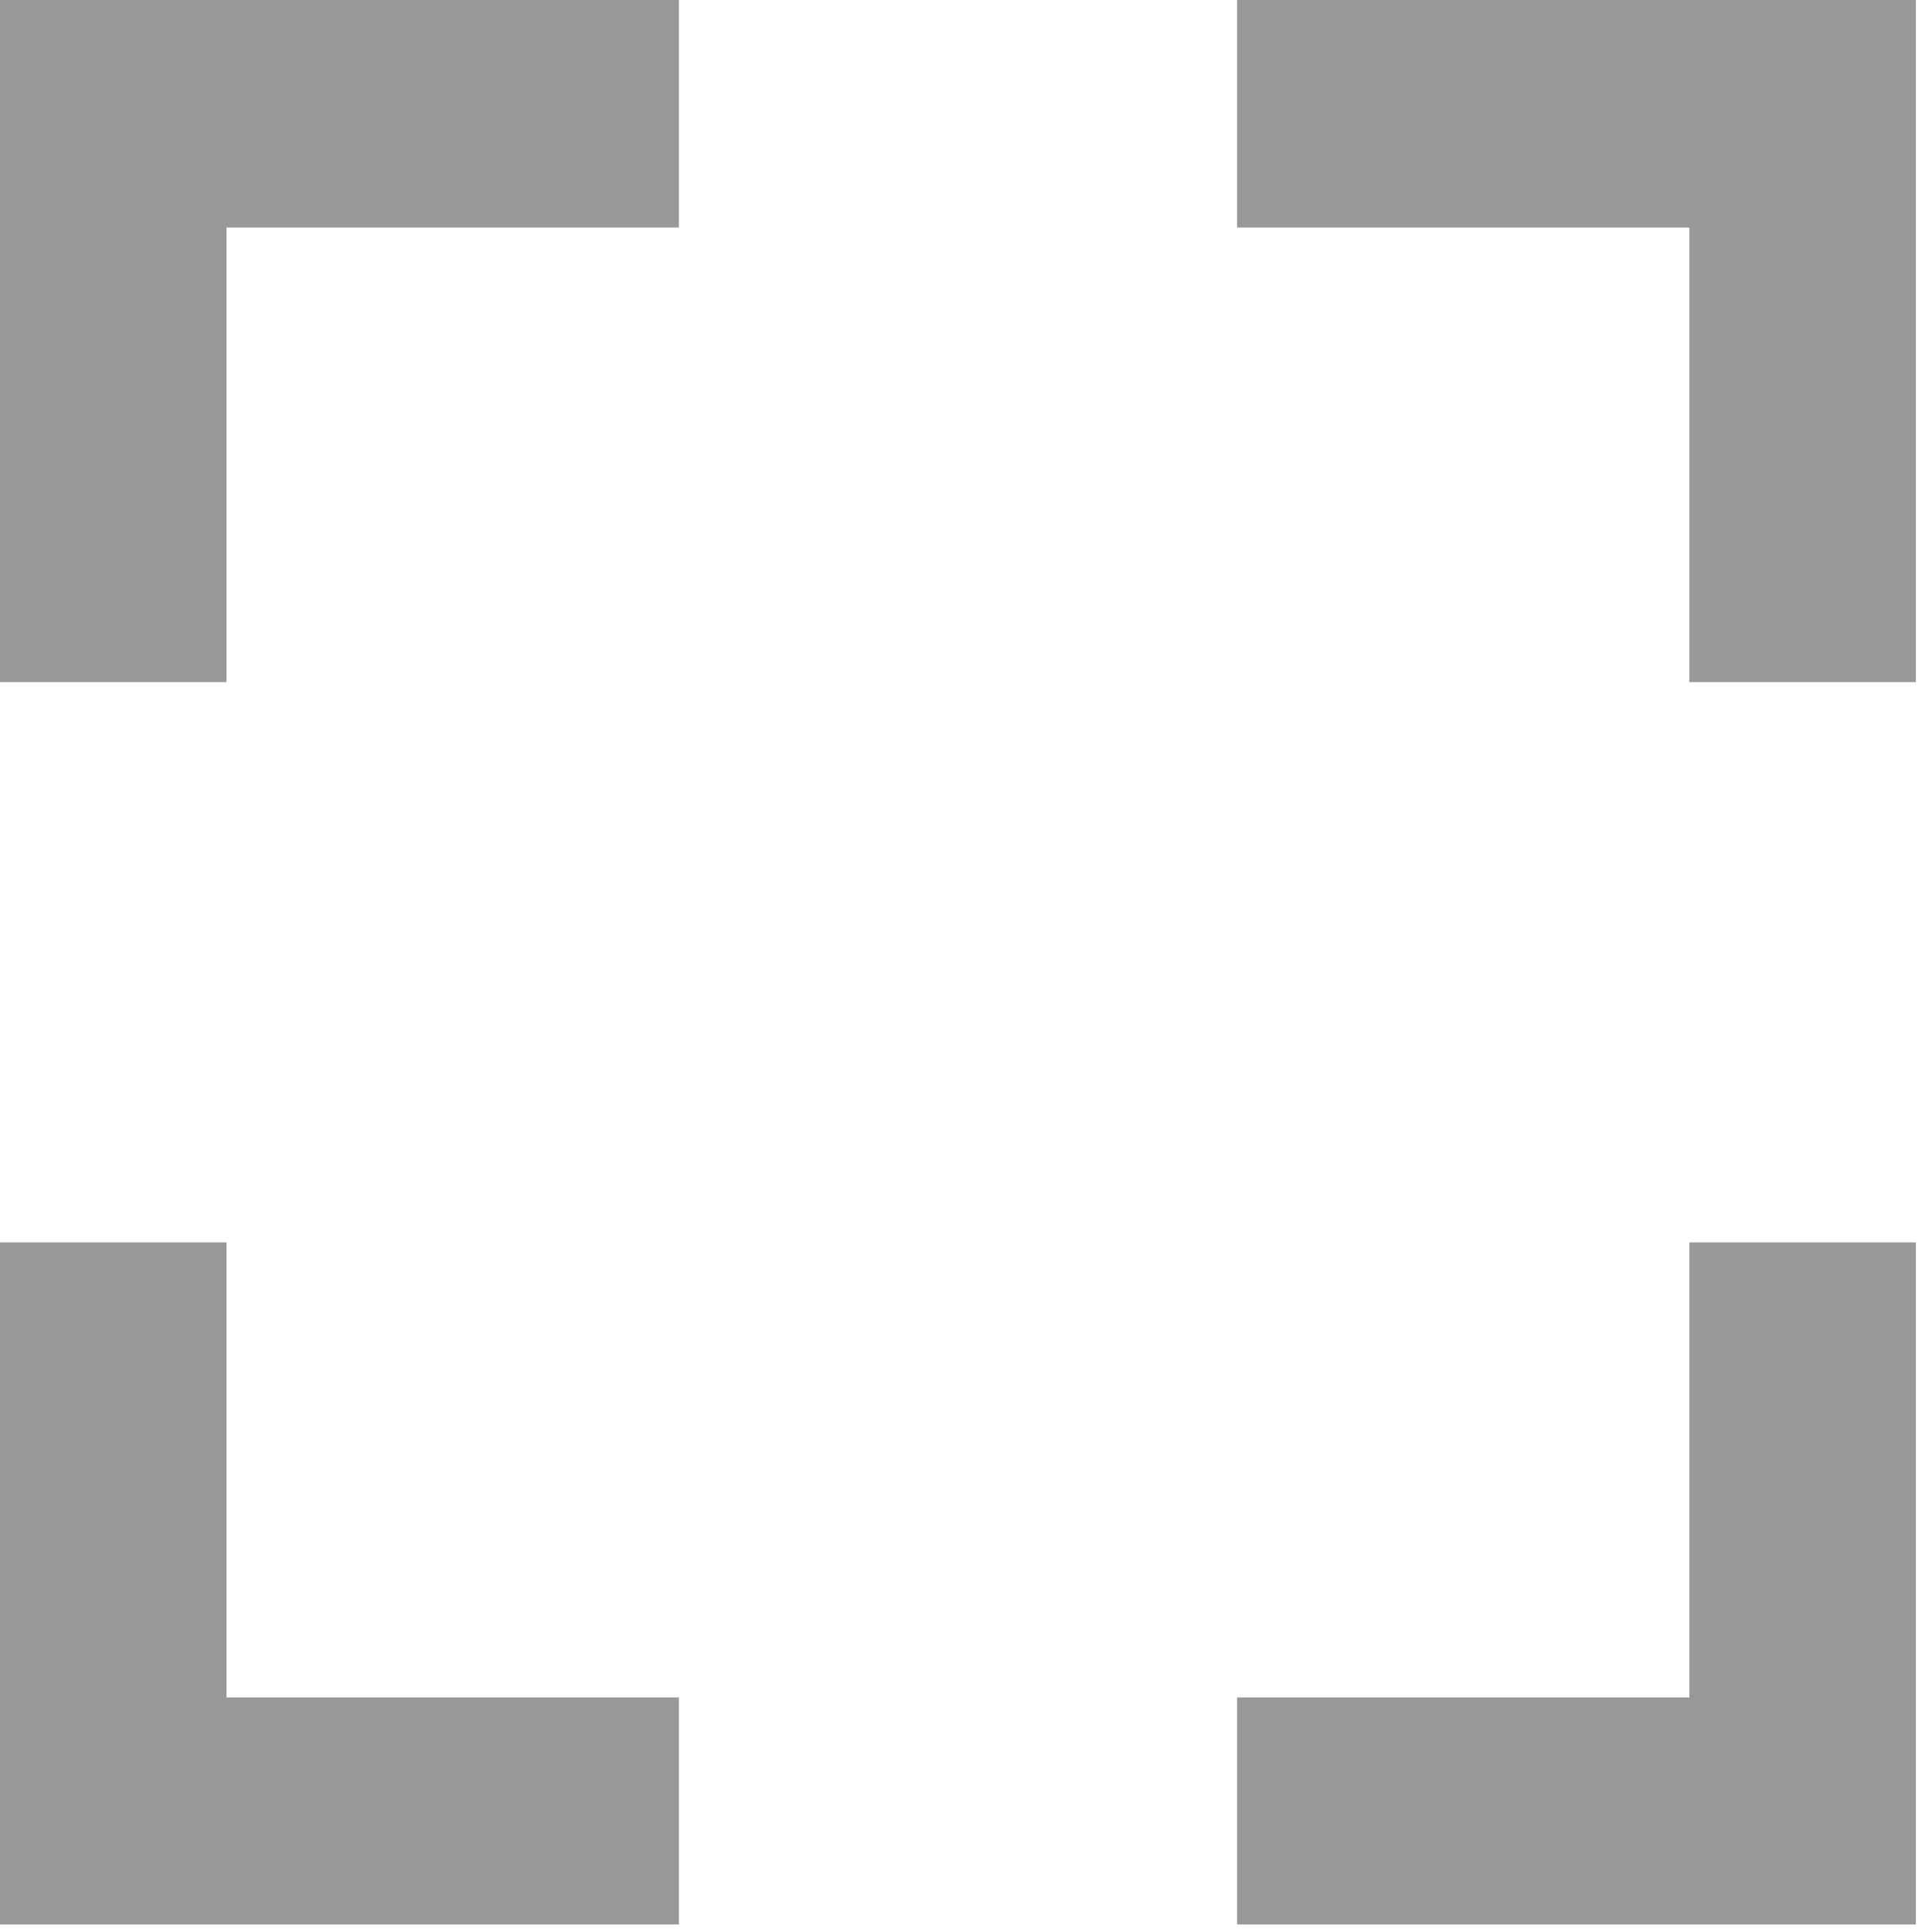 <svg width="35" height="35" viewBox="0 0 35 35" fill="none" xmlns="http://www.w3.org/2000/svg">
<path d="M30.605 30.751H22.41V34.864H34.708V22.507H30.605V30.751Z" fill="#989898"/>
<path d="M4.103 22.507H0V34.864H12.299V30.751H4.103V22.507Z" fill="#989898"/>
<path d="M0 12.357H4.103V4.122H12.299V0H0V12.357Z" fill="#989898"/>
<path d="M22.41 0V4.122H30.605V12.357H34.708V0H22.41Z" fill="#989898"/>
</svg>
